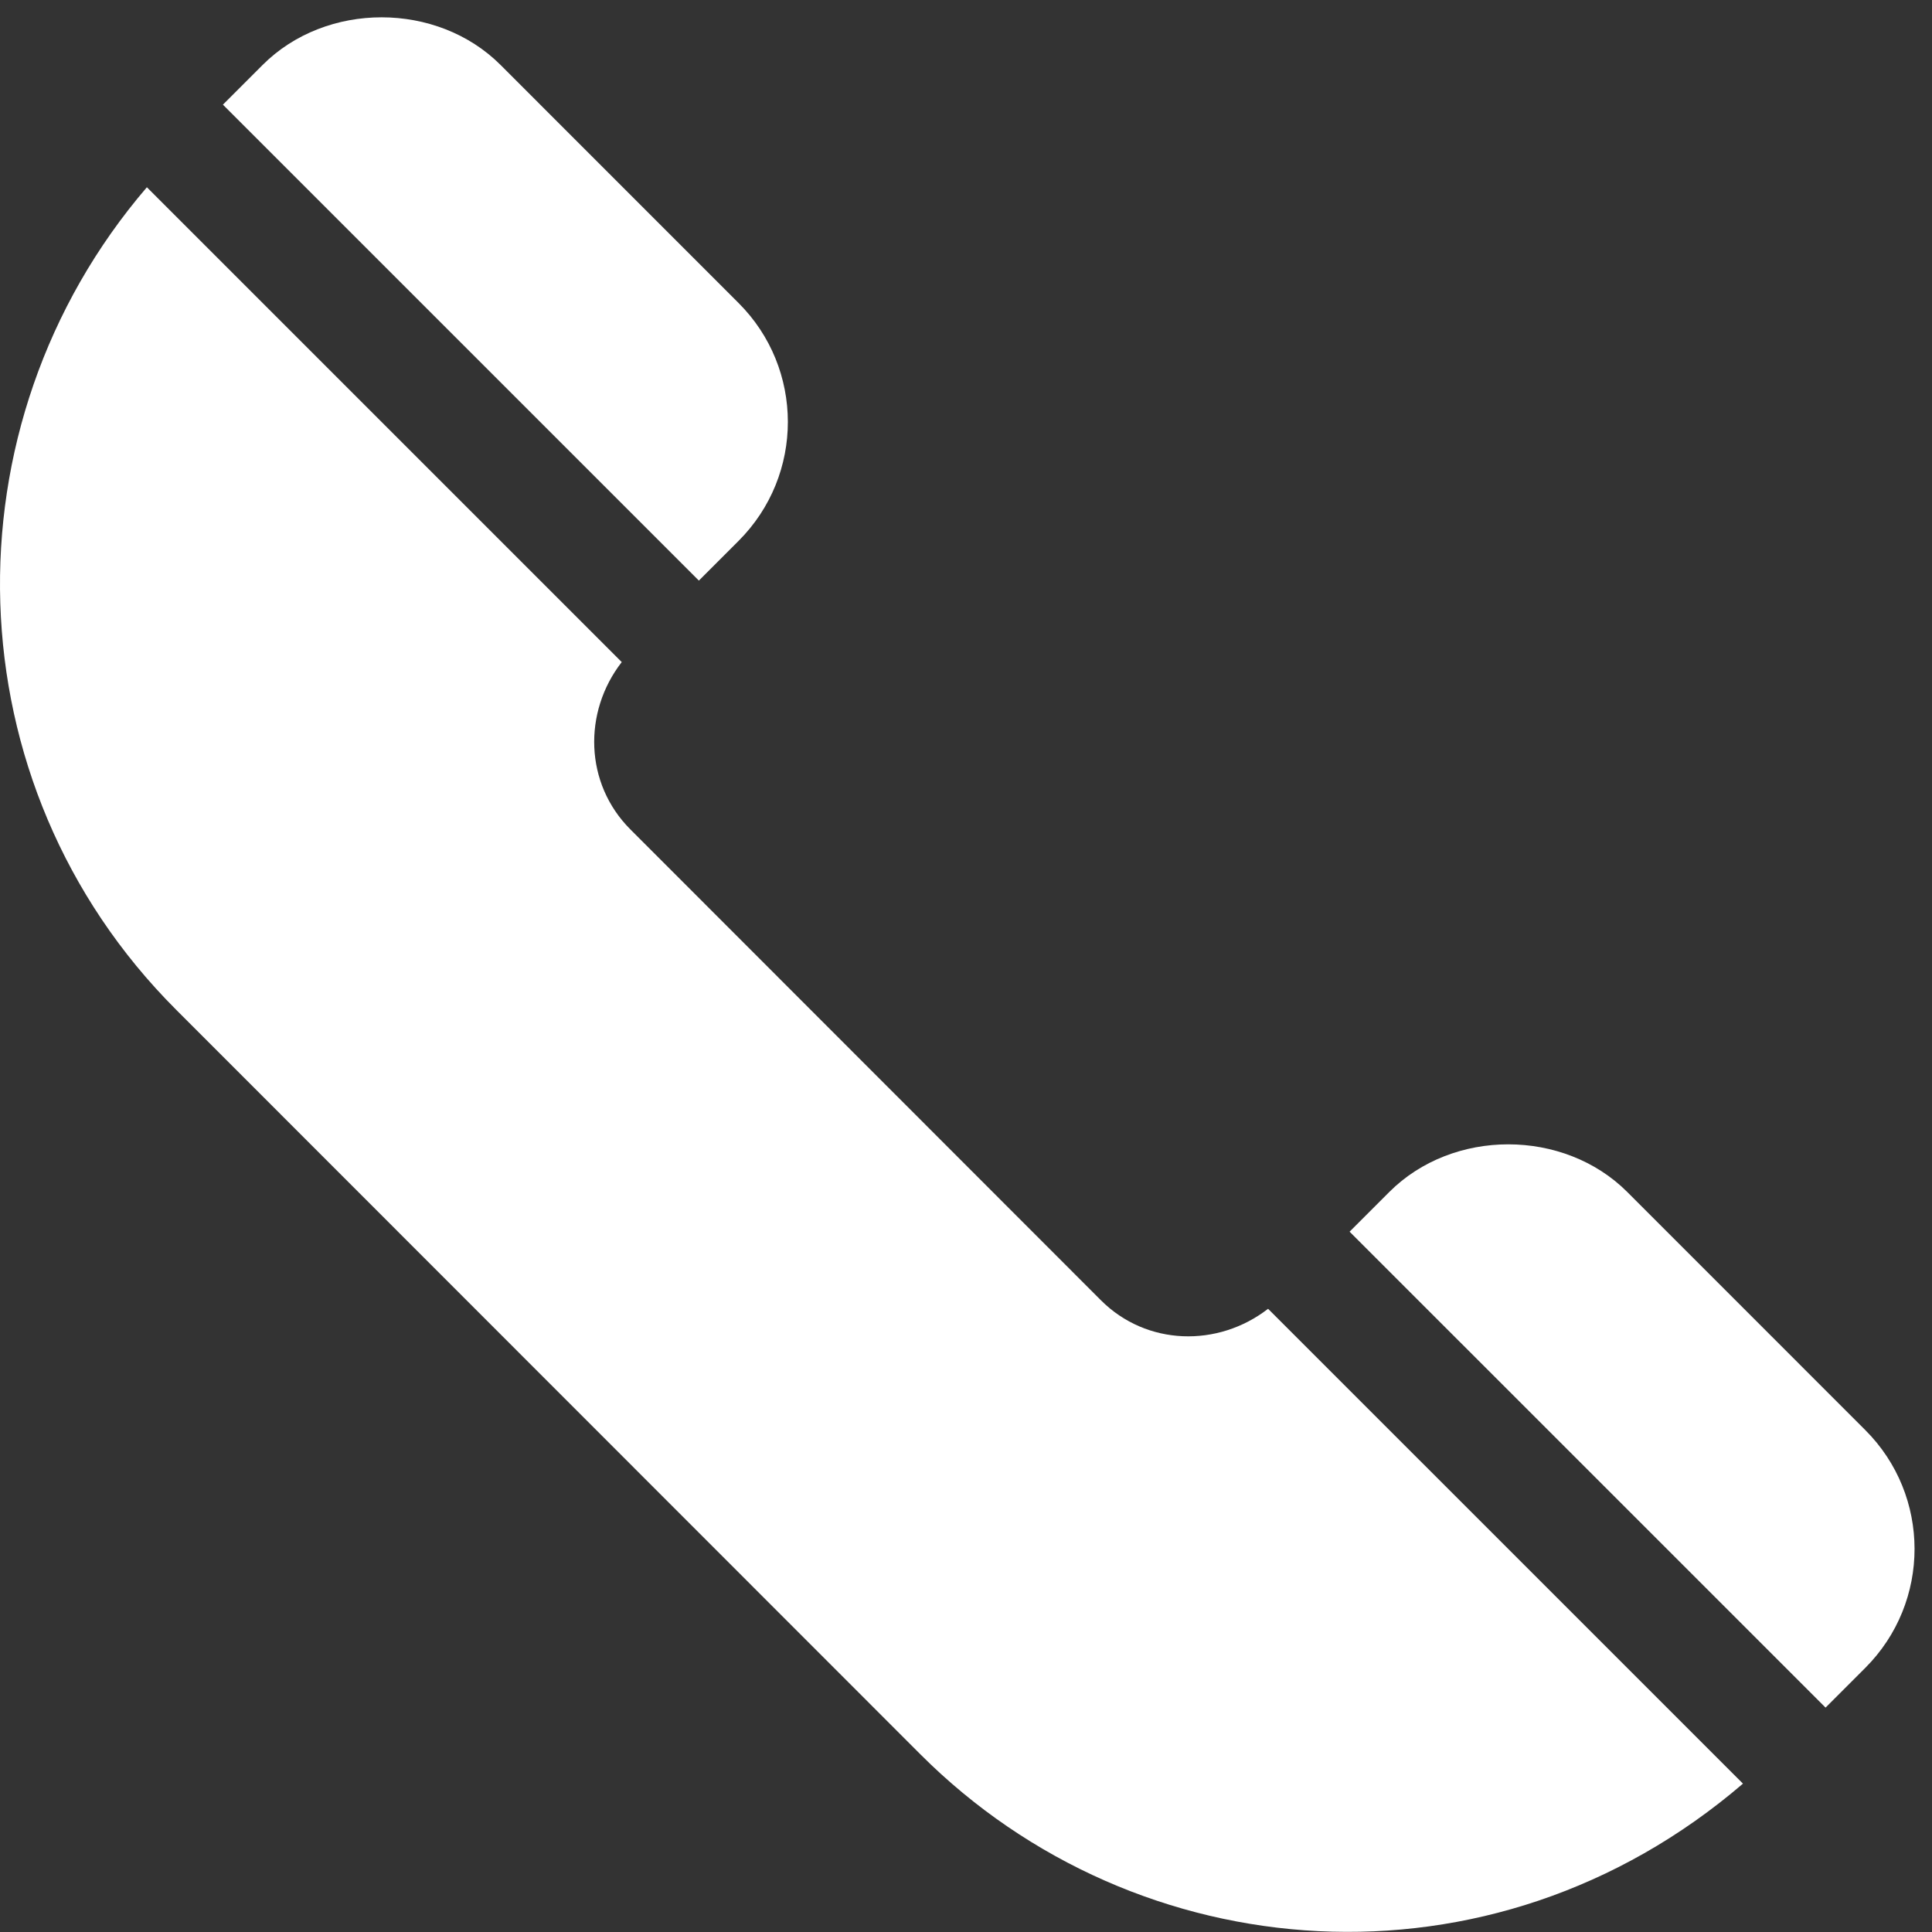 <svg viewBox="0 0 31 31" xmlns="http://www.w3.org/2000/svg" fill-rule="evenodd" clip-rule="evenodd" stroke-linejoin="round" stroke-miterlimit="2"><rect x="0" y="0" width="31" height="31" fill="#333333" stroke="none"/><g transform="matrix(.06 0 0 .06 0 .278)"><clipPath id="a"><path d="M0 0h512v512H0z"/></clipPath><g clip-path="url(#a)"><path d="M498.808 377.784l-63.633-63.647c-16.978-16.978-46.641-17.007-63.647 0l-10.611 10.611 127.284 127.277 10.607-10.607c17.619-17.62 17.56-46.104 0-63.634zM339.116 345.37c-13.39 10.373-32.492 9.959-44.727-2.303L168.572 217.163c-12.263-12.263-12.676-31.379-2.303-44.736L39.278 45.443c-54.631 63.68-52.495 159.633 7.8 219.928l199.103 199.19c57.86 57.858 152.635 65.532 219.932 7.797L339.116 345.37zM197.503 76.391L133.87 12.744c-16.978-16.978-46.641-17.007-63.647 0L59.612 23.355l127.284 127.277 10.607-10.608c17.618-17.618 17.56-46.102 0-63.633z" fill="#fff" fill-rule="nonzero"/></g></g></svg>